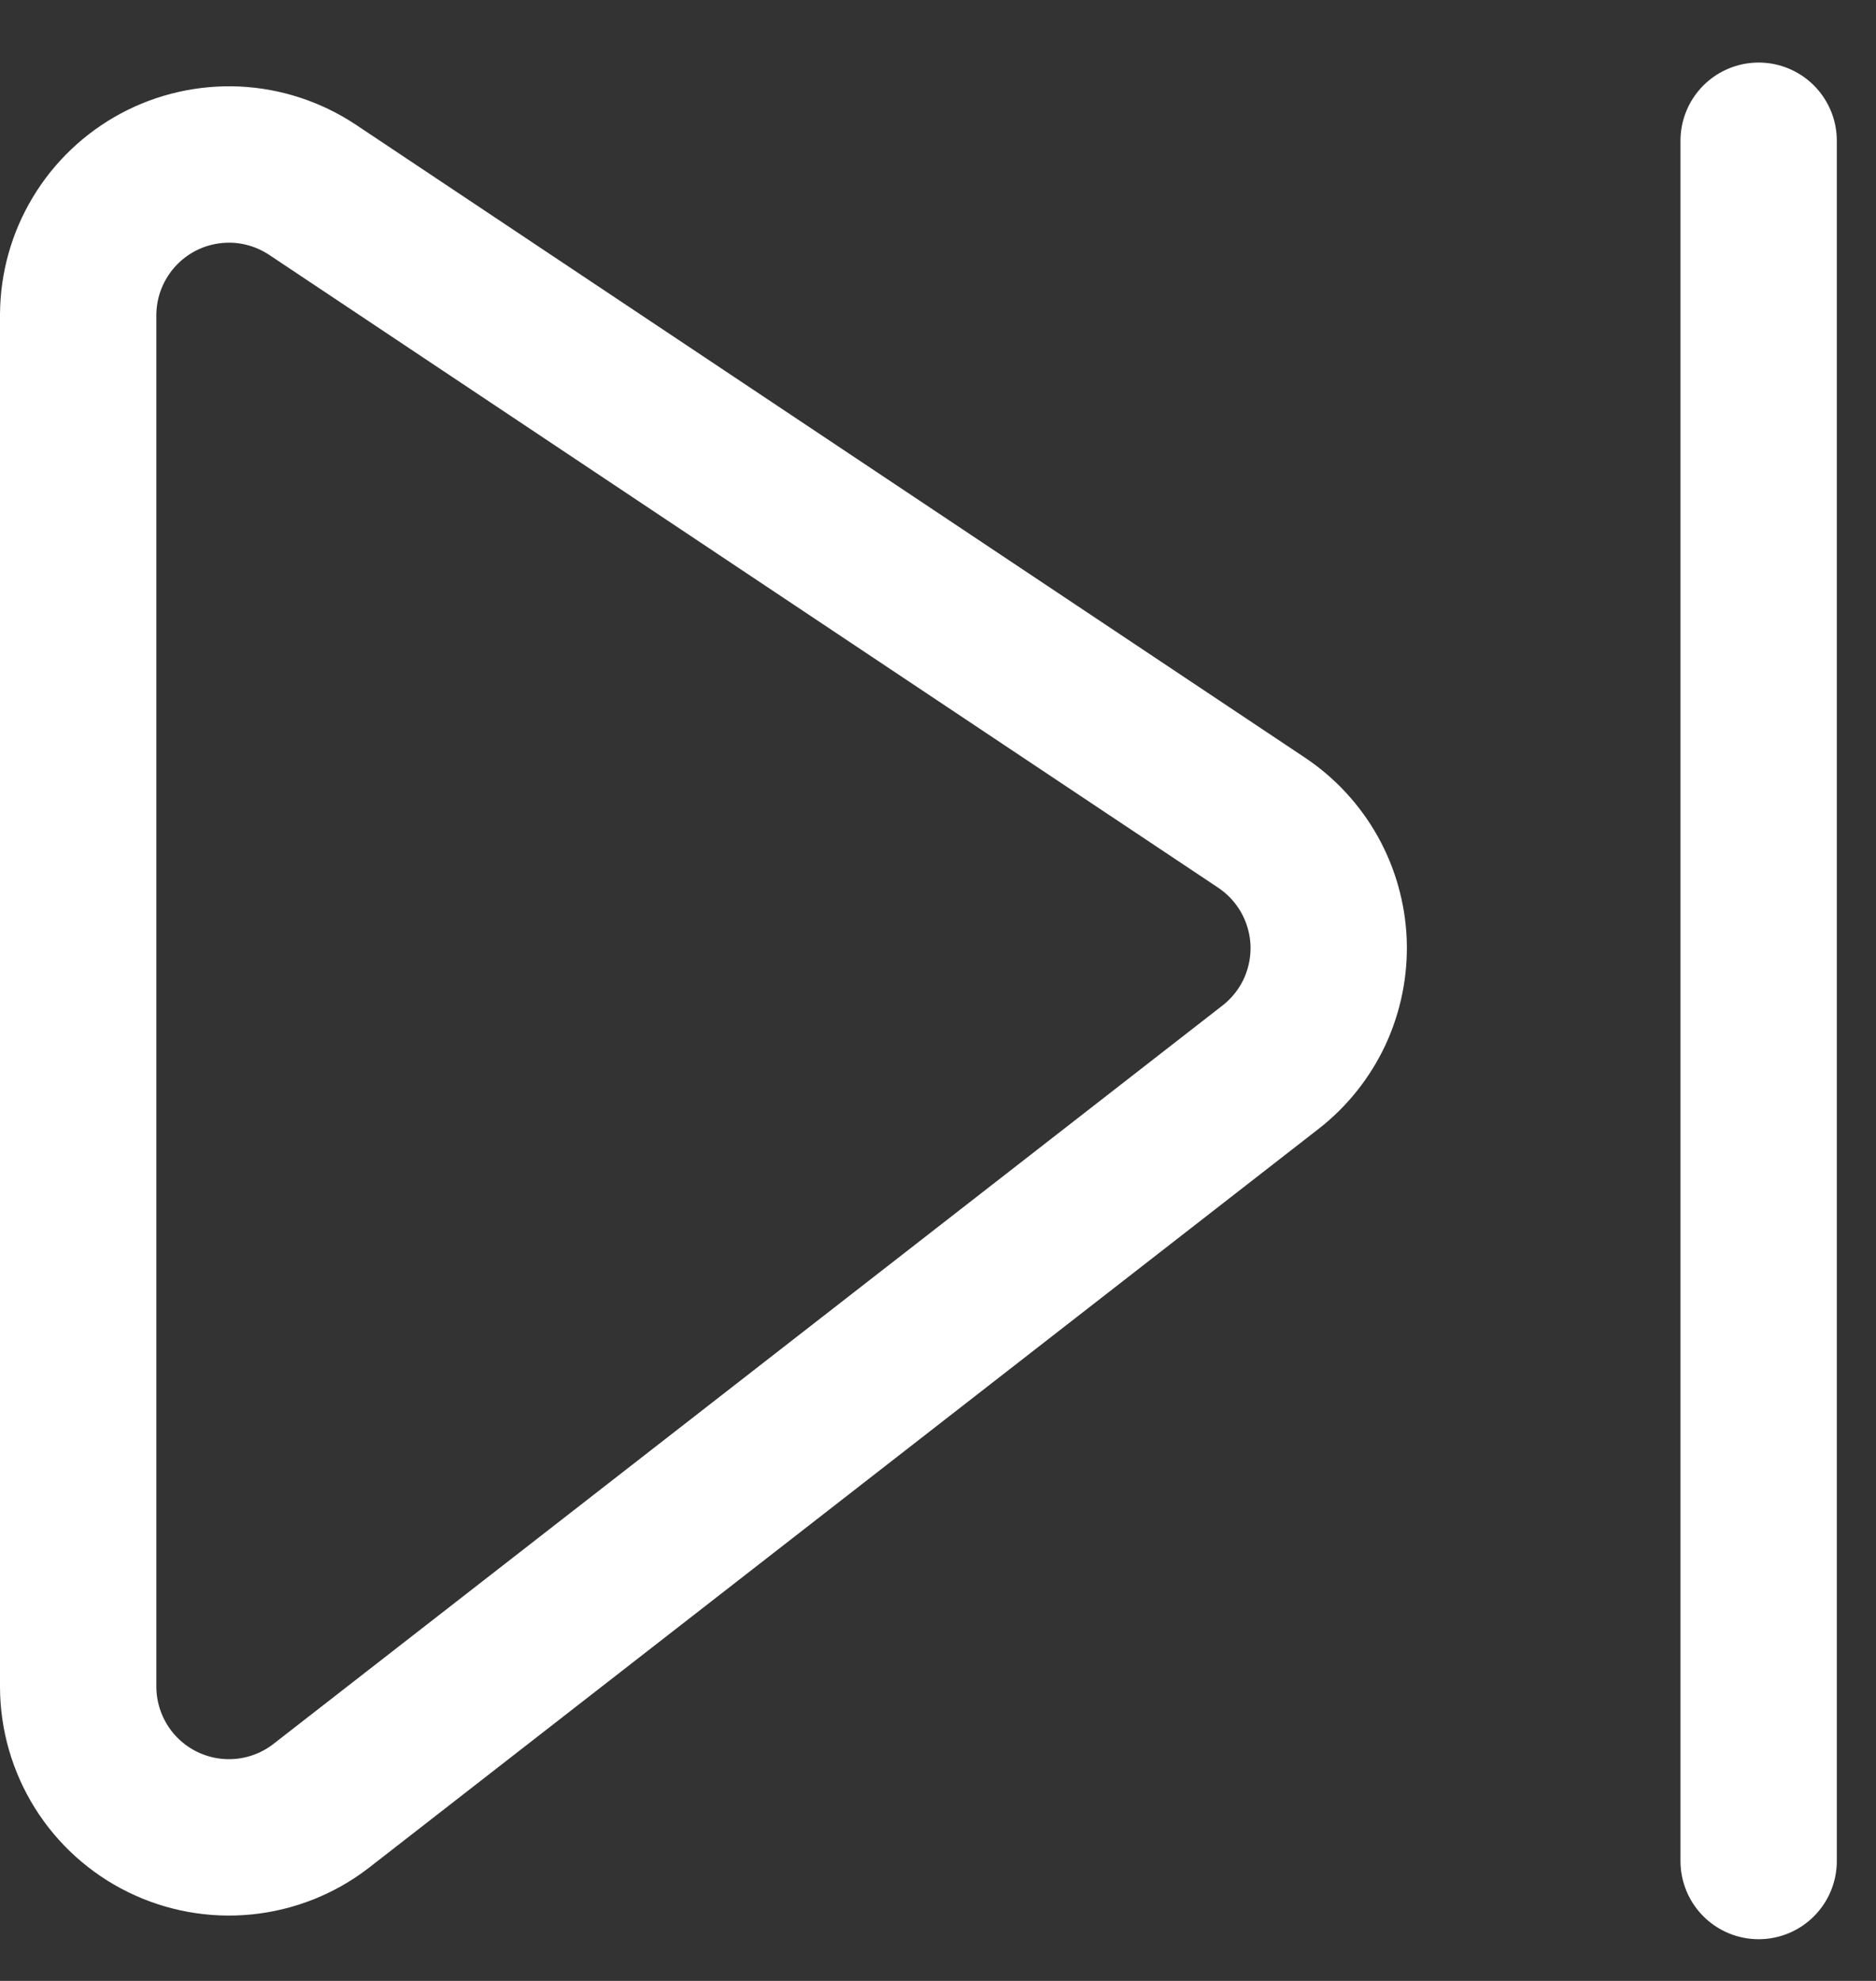 <svg width="18" height="19" viewBox="0 0 18 19" fill="none" xmlns="http://www.w3.org/2000/svg">
<rect x="0" y="0" width="18" height="19" fill="#333333" stroke="none"/>
<path d="M16.874 17.85V1.35M0.75 3.016V16.18C0.751 16.45 0.827 16.714 0.97 16.943C1.113 17.172 1.317 17.356 1.559 17.475C1.802 17.594 2.072 17.643 2.341 17.616C2.609 17.589 2.865 17.488 3.079 17.323L12.192 10.235C12.373 10.094 12.517 9.912 12.614 9.705C12.71 9.497 12.756 9.27 12.748 9.041C12.739 8.812 12.676 8.588 12.565 8.389C12.453 8.189 12.295 8.018 12.105 7.891L2.992 1.816C2.774 1.673 2.522 1.591 2.262 1.579C2.002 1.568 1.744 1.626 1.514 1.749C1.285 1.872 1.092 2.055 0.958 2.278C0.823 2.501 0.752 2.756 0.75 3.016Z" stroke="white" stroke-width="1.5" stroke-linecap="round" stroke-linejoin="round"/>
</svg>
